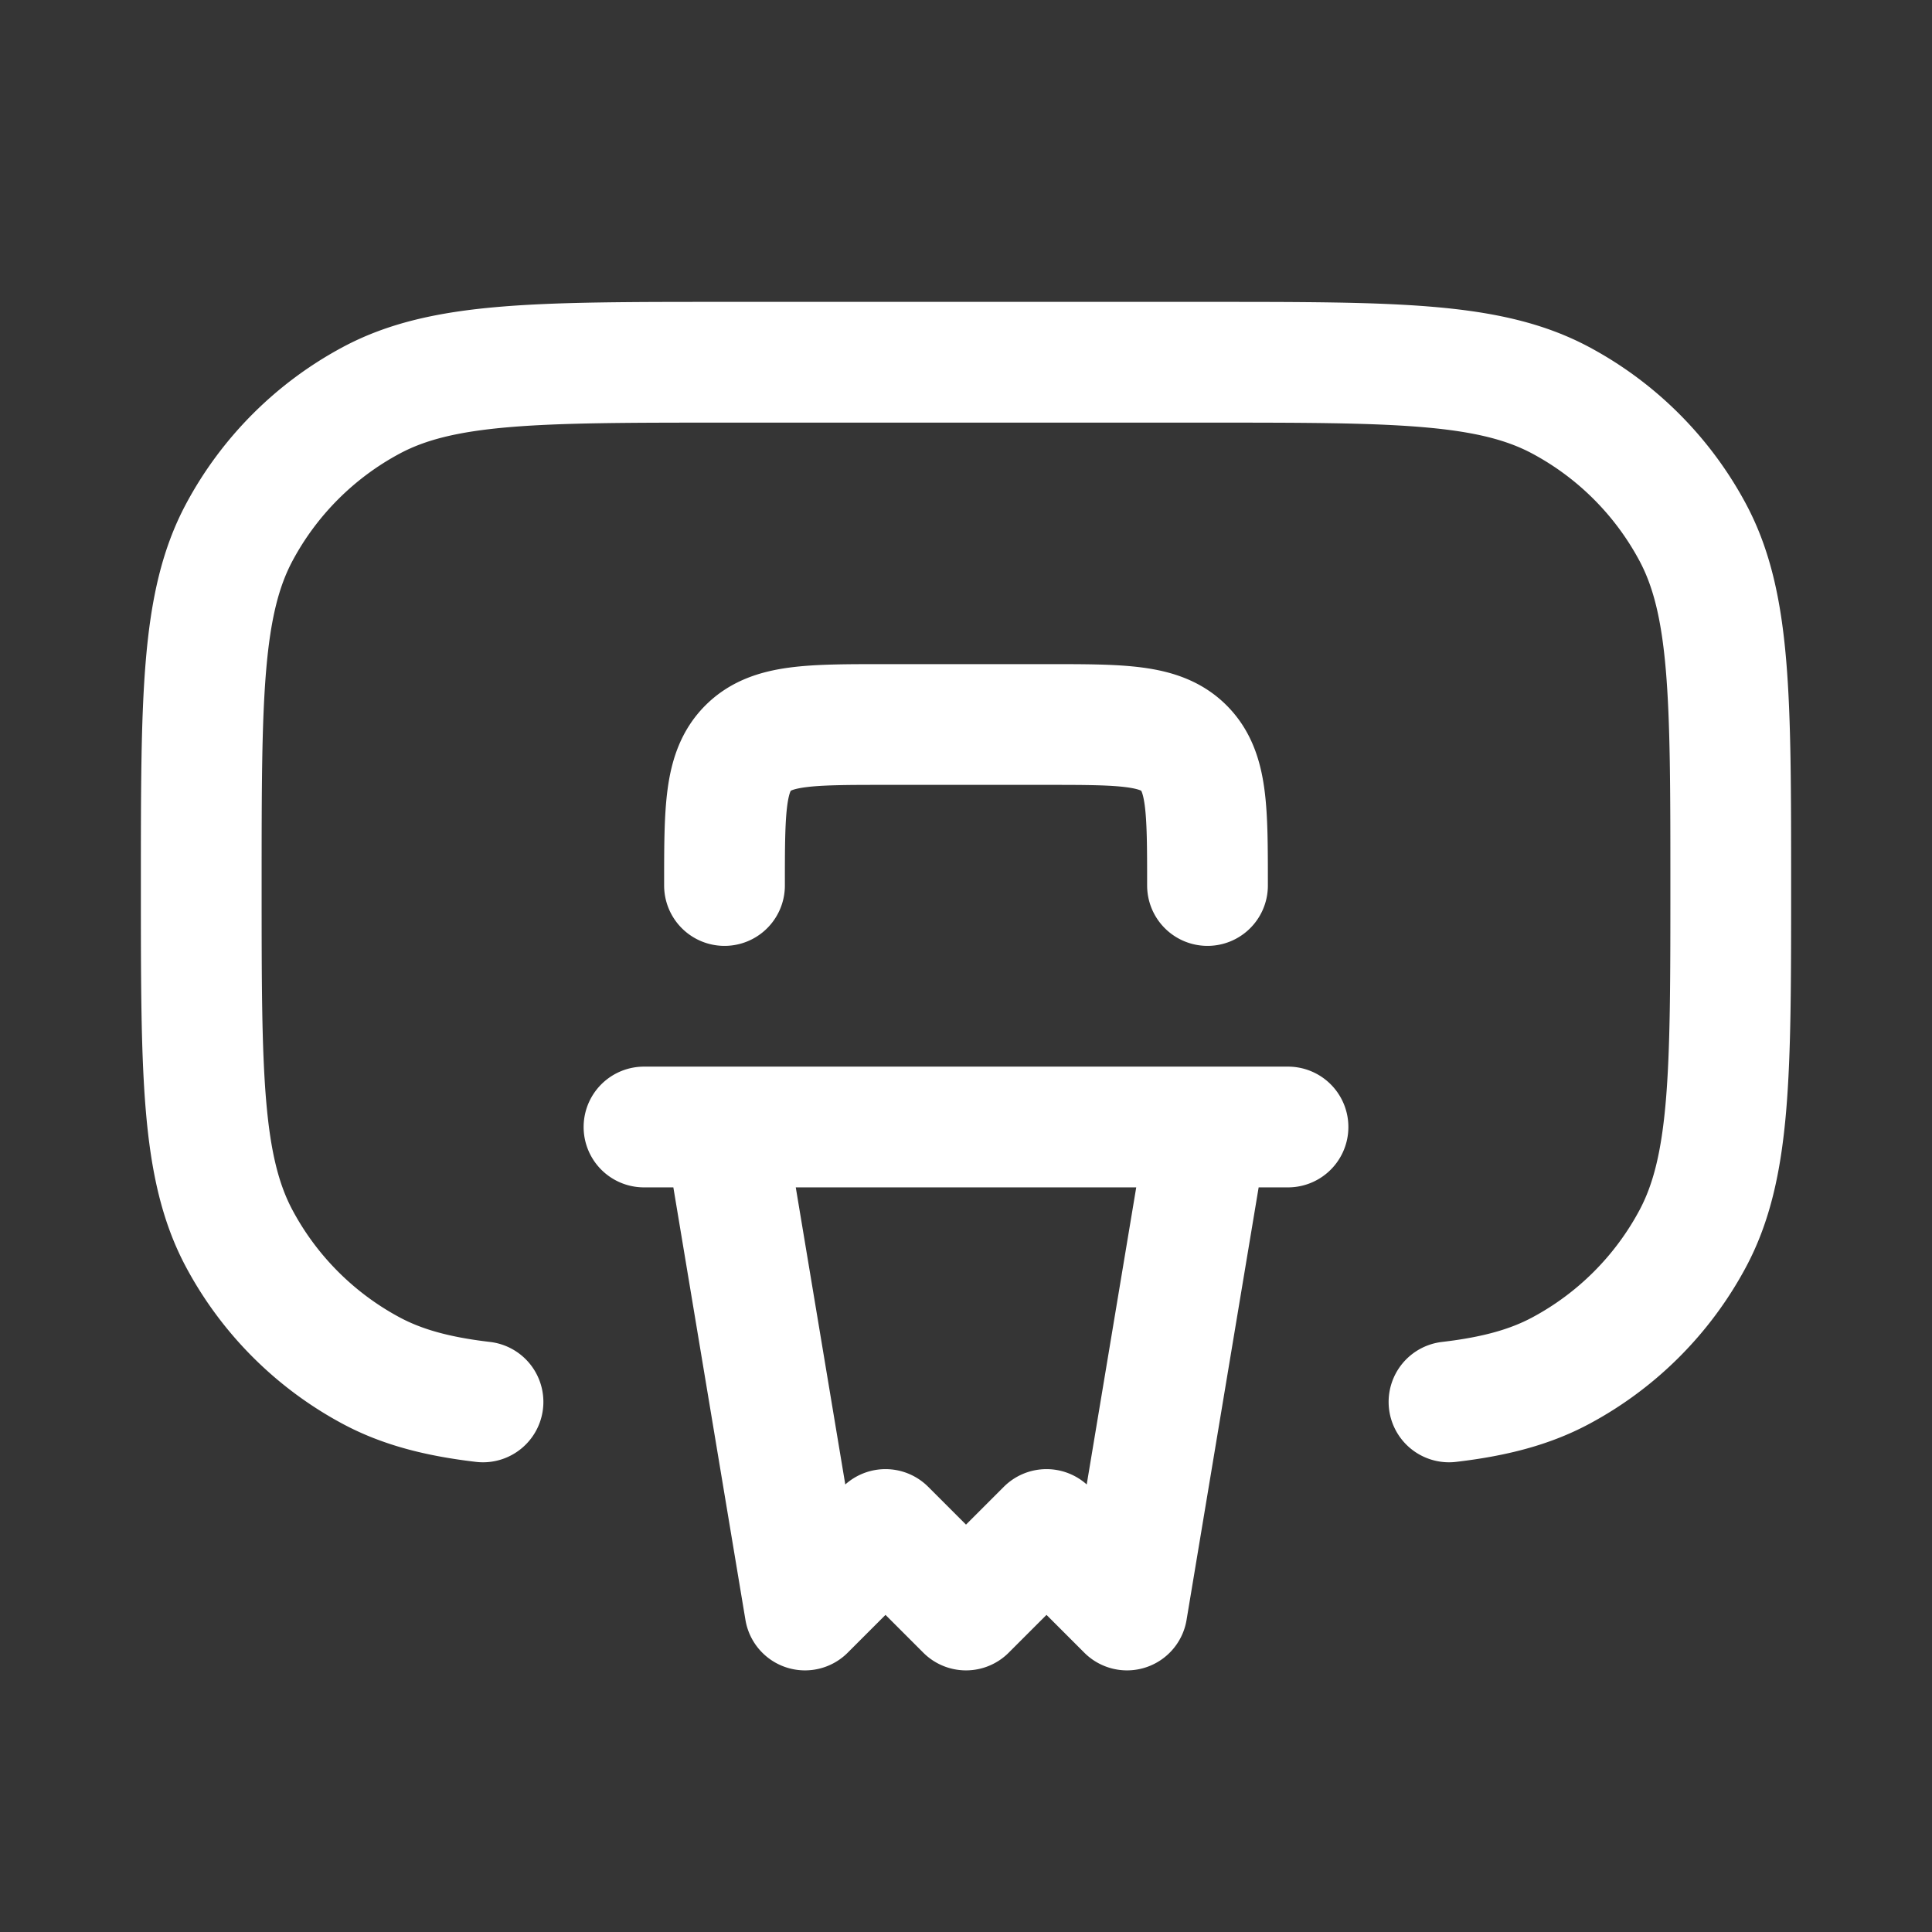 <svg xmlns="http://www.w3.org/2000/svg" width="24" height="24" fill="none"><rect width="100%" height="100%" fill="#333333" stroke="none"/><path fill="#fff" fill-opacity=".01" d="M24 0v24H0V0z"/><path stroke="#FFFFFF" stroke-linecap="round" stroke-linejoin="round" stroke-width="1.5" d="M8 14h8m-7 0 1 6 1-1 1 1 1-1 1 1 1-6m-9 3.415c-.564-.066-1.002-.182-1.386-.387a4 4 0 0 1-1.642-1.642C2.5 14.502 2.5 13.335 2.5 11s0-3.502.472-4.386a4 4 0 0 1 1.642-1.642C5.498 4.5 6.665 4.5 9 4.5h6c2.335 0 3.502 0 4.386.472a4 4 0 0 1 1.642 1.642c.472.884.472 2.051.472 4.386s0 3.502-.472 4.386a4 4 0 0 1-1.642 1.642c-.384.205-.822.321-1.386.387M15 11c0-.943 0-1.414-.293-1.707C14.414 9 13.943 9 13 9h-2c-.943 0-1.414 0-1.707.293C9 9.586 9 10.057 9 11"/></svg>